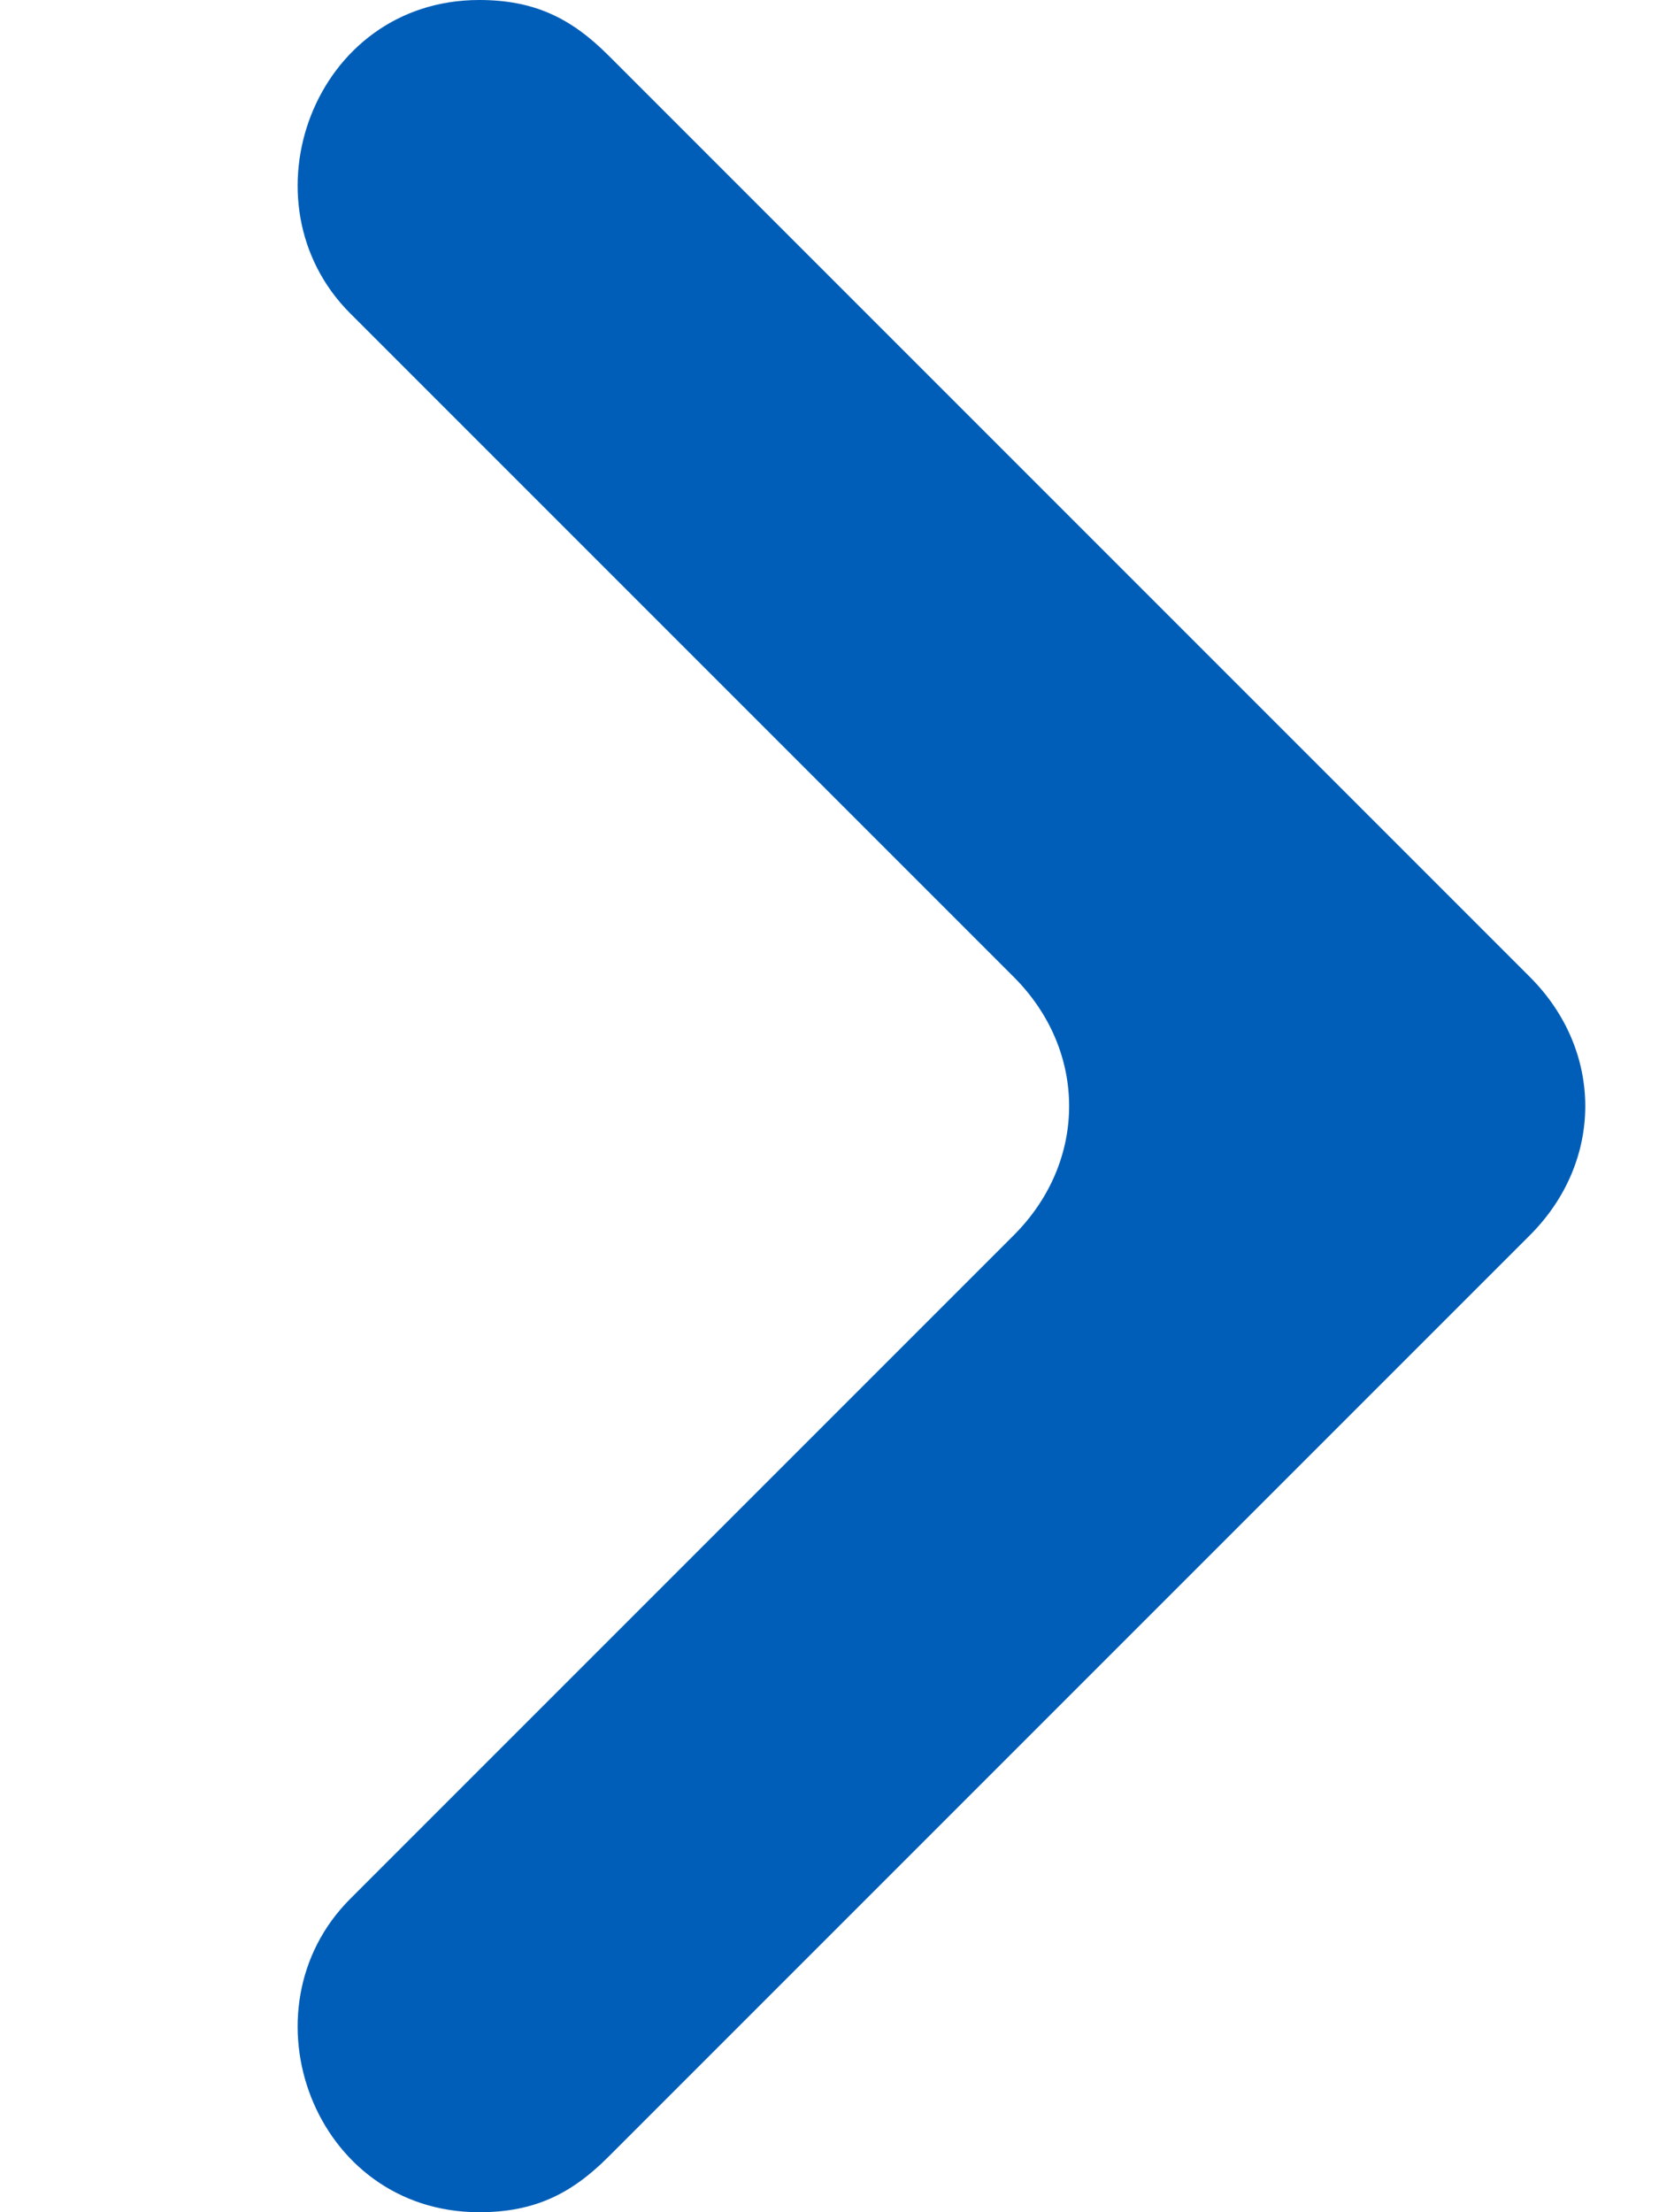 <svg id="Layer_1" xmlns="http://www.w3.org/2000/svg" viewBox="0 0 9 12"><style>.st0{fill:#005eb8}</style><title/><g id="Page-1"><g id="Core" transform="translate(-260 -90)"><g id="chevron-right" transform="translate(260.5 90)"><path id="Shape" class="st0" d="M2.1 0c-.9 0-1.3 1.1-.7 1.7L5 5.3c.4.4.4 1 0 1.4l-3.6 3.6c-.6.6-.2 1.7.7 1.7.3 0 .5-.1.7-.3l5-5c.4-.4.4-1 0-1.4l-5-5C2.6.1 2.4 0 2.1 0z"/></g></g></g></svg>